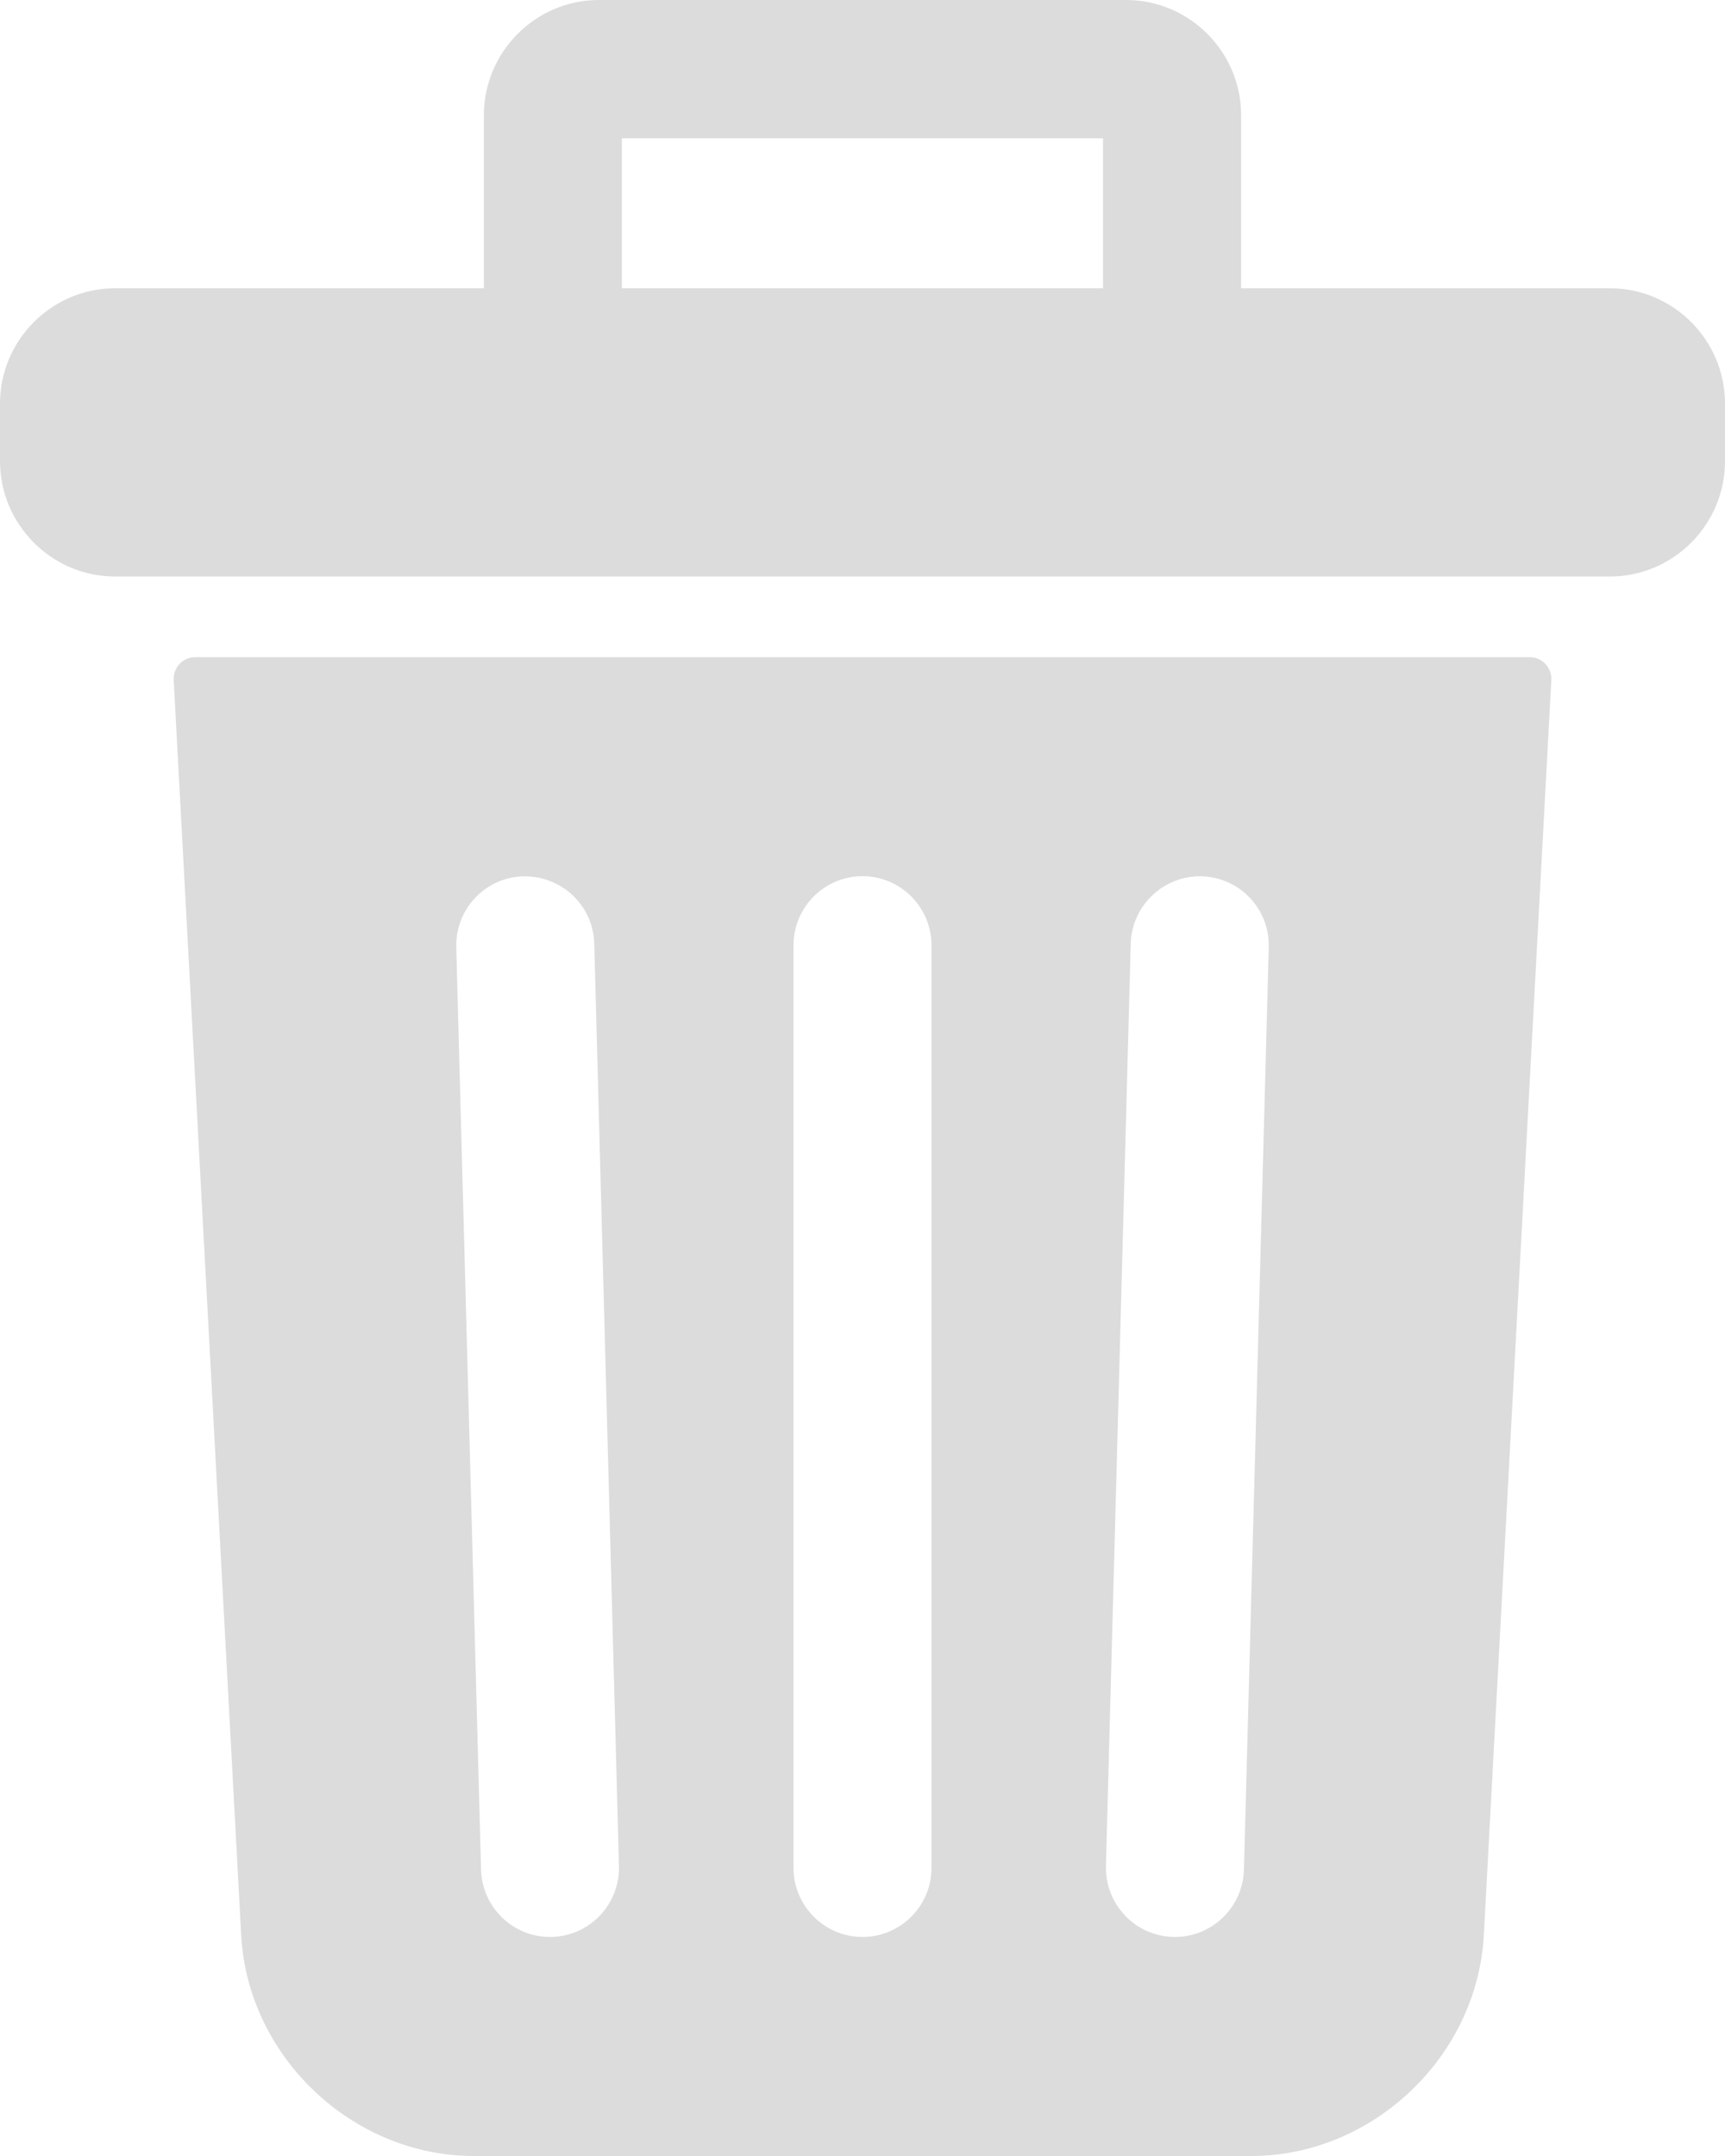 <?xml version="1.0" encoding="UTF-8"?>
<svg width="16px" height="20px" viewBox="0 0 16 20" version="1.1" xmlns="http://www.w3.org/2000/svg" xmlns:xlink="http://www.w3.org/1999/xlink">
    <title>Trash</title>
    <g stroke="none" stroke-width="1" fill="none" fill-rule="evenodd">
        <path id="Trash" fill="#DCDCDC" fill-rule="nonzero" d="M14.187,6.096 L1.813,6.096 C1.695,6.096 1.605,6.192 1.611,6.31 L2.237,17.95 C2.297,19.078 3.268,20 4.395,20 L11.605,20 C12.732,20 13.703,19.078 13.763,17.95 L14.389,6.31 C14.395,6.192 14.304,6.096 14.187,6.096 Z M5.119,17.968 C5.113,17.968 5.107,17.968 5.101,17.968 C4.756,17.968 4.471,17.692 4.462,17.343 L4.232,8.788 C4.223,8.433 4.501,8.138 4.855,8.129 C5.211,8.125 5.502,8.399 5.512,8.753 L5.741,17.309 C5.751,17.663 5.472,17.958 5.119,17.968 Z M8.64,17.326 C8.64,17.681 8.354,17.968 8,17.968 C7.647,17.968 7.36,17.681 7.36,17.326 L7.36,8.77 C7.36,8.416 7.646,8.128 8,8.128 C8.354,8.128 8.64,8.416 8.64,8.77 L8.64,17.326 Z M11.538,17.343 C11.529,17.691 11.244,17.968 10.899,17.968 C10.893,17.968 10.887,17.968 10.881,17.968 C10.527,17.958 10.249,17.663 10.258,17.309 L10.488,8.753 C10.498,8.398 10.795,8.121 11.145,8.129 C11.499,8.138 11.778,8.433 11.768,8.788 L11.538,17.343 Z M14.933,2.674 C15.52,2.674 16,3.155 16,3.744 L16,4.278 C16,4.867 15.52,5.348 14.933,5.348 L1.067,5.348 C0.48,5.348 0,4.866 0,4.278 L0,3.744 C0,3.155 0.48,2.674 1.067,2.674 L4.488,2.674 L4.488,1.07 C4.488,0.481 4.968,0 5.555,0 L10.445,0 C11.032,0 11.512,0.481 11.512,1.069 L11.512,2.674 L14.933,2.674 Z M10.231,2.674 L10.231,1.283 L5.768,1.283 L5.768,2.674 L10.231,2.674 Z"></path>
    </g>
</svg>
